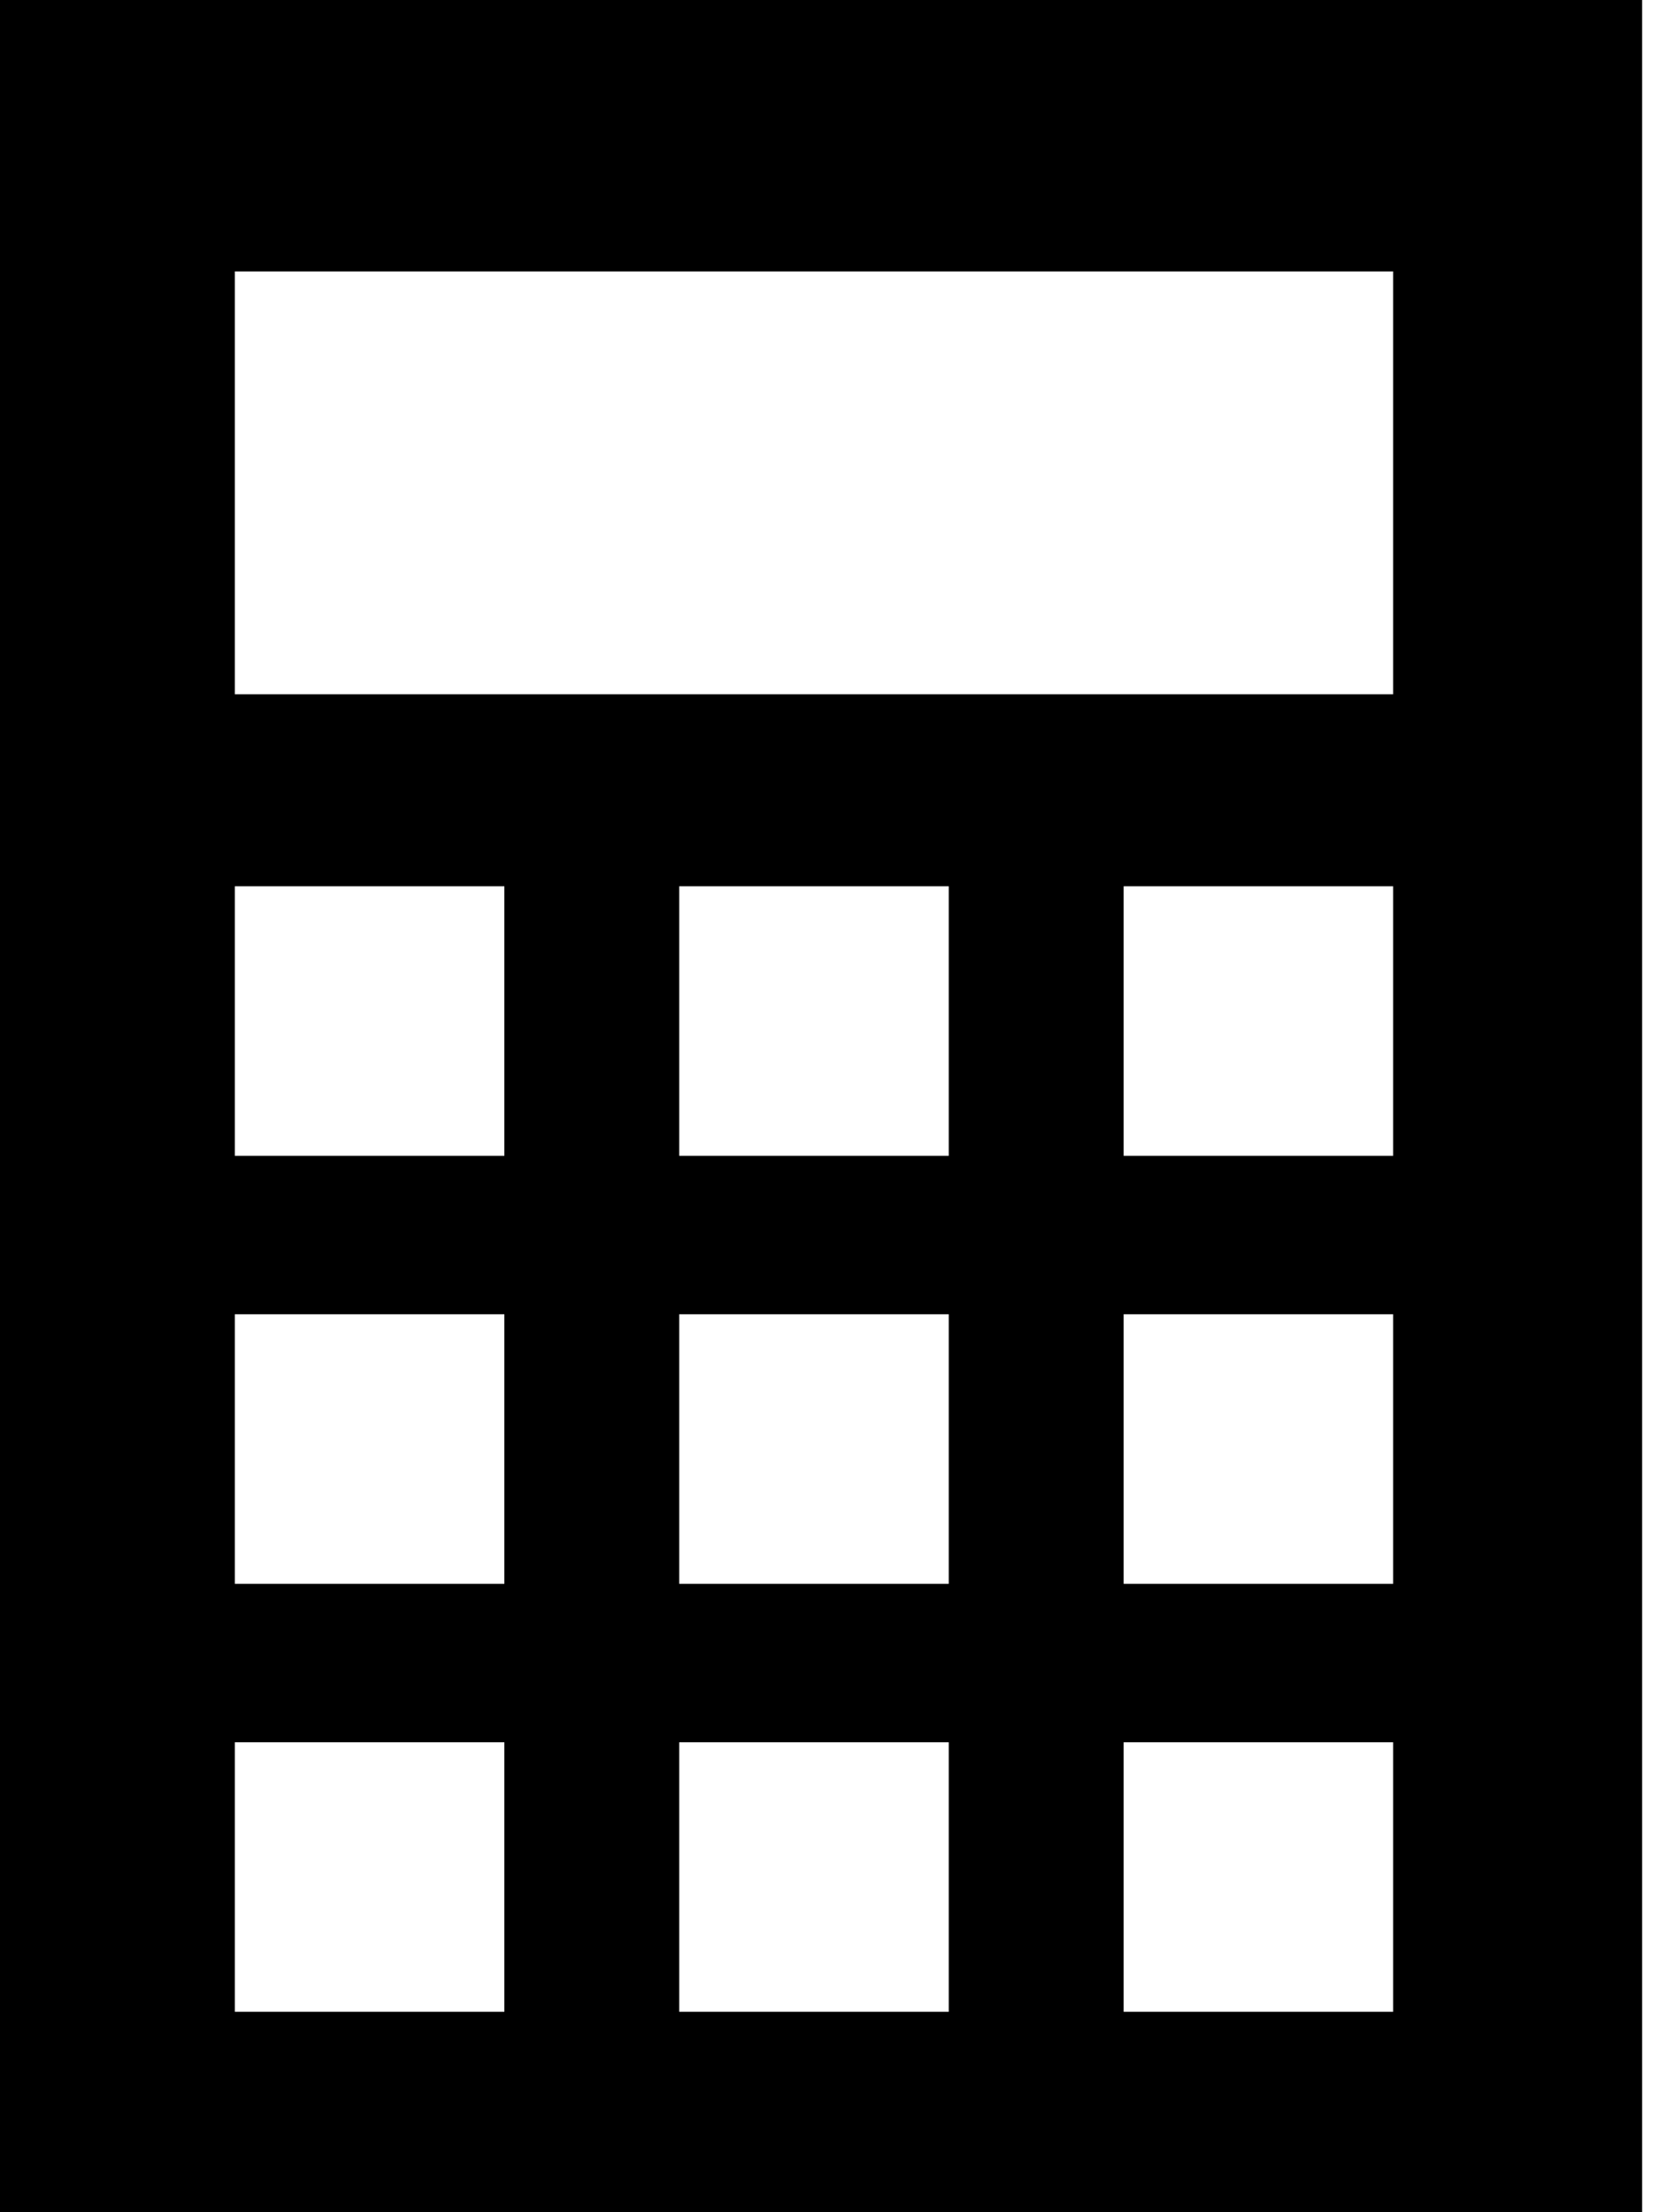 <?xml version="1.0" encoding="utf-8"?>
<!-- Generated by IcoMoon.io -->
<!DOCTYPE svg PUBLIC "-//W3C//DTD SVG 1.1//EN" "http://www.w3.org/Graphics/SVG/1.1/DTD/svg11.dtd">
<svg version="1.1" xmlns="http://www.w3.org/2000/svg" xmlns:xlink="http://www.w3.org/1999/xlink" width="24" height="32" viewBox="0 0 24 32">
	<path d="M0 0v32h23.756v-32h-23.756zM7.296 29.101h-3.899v-3.899h3.899v3.899zM7.296 22.91h-3.899v-3.899h3.899v3.899zM7.296 16.719h-3.899v-3.899h3.899v3.899zM13.725 29.101h-3.899v-3.899h3.899v3.899zM13.725 22.91h-3.899v-3.899h3.899v3.899zM13.725 16.719h-3.899v-3.899h3.899v3.899zM20.154 29.101h-3.899v-3.899h3.899v3.899zM20.154 22.91h-3.899v-3.899h3.899v3.899zM20.154 16.719h-3.899v-3.899h3.899v3.899zM20.154 10.043h-16.757v-6.117h16.757v6.117z" fill="#000000" />
</svg>

